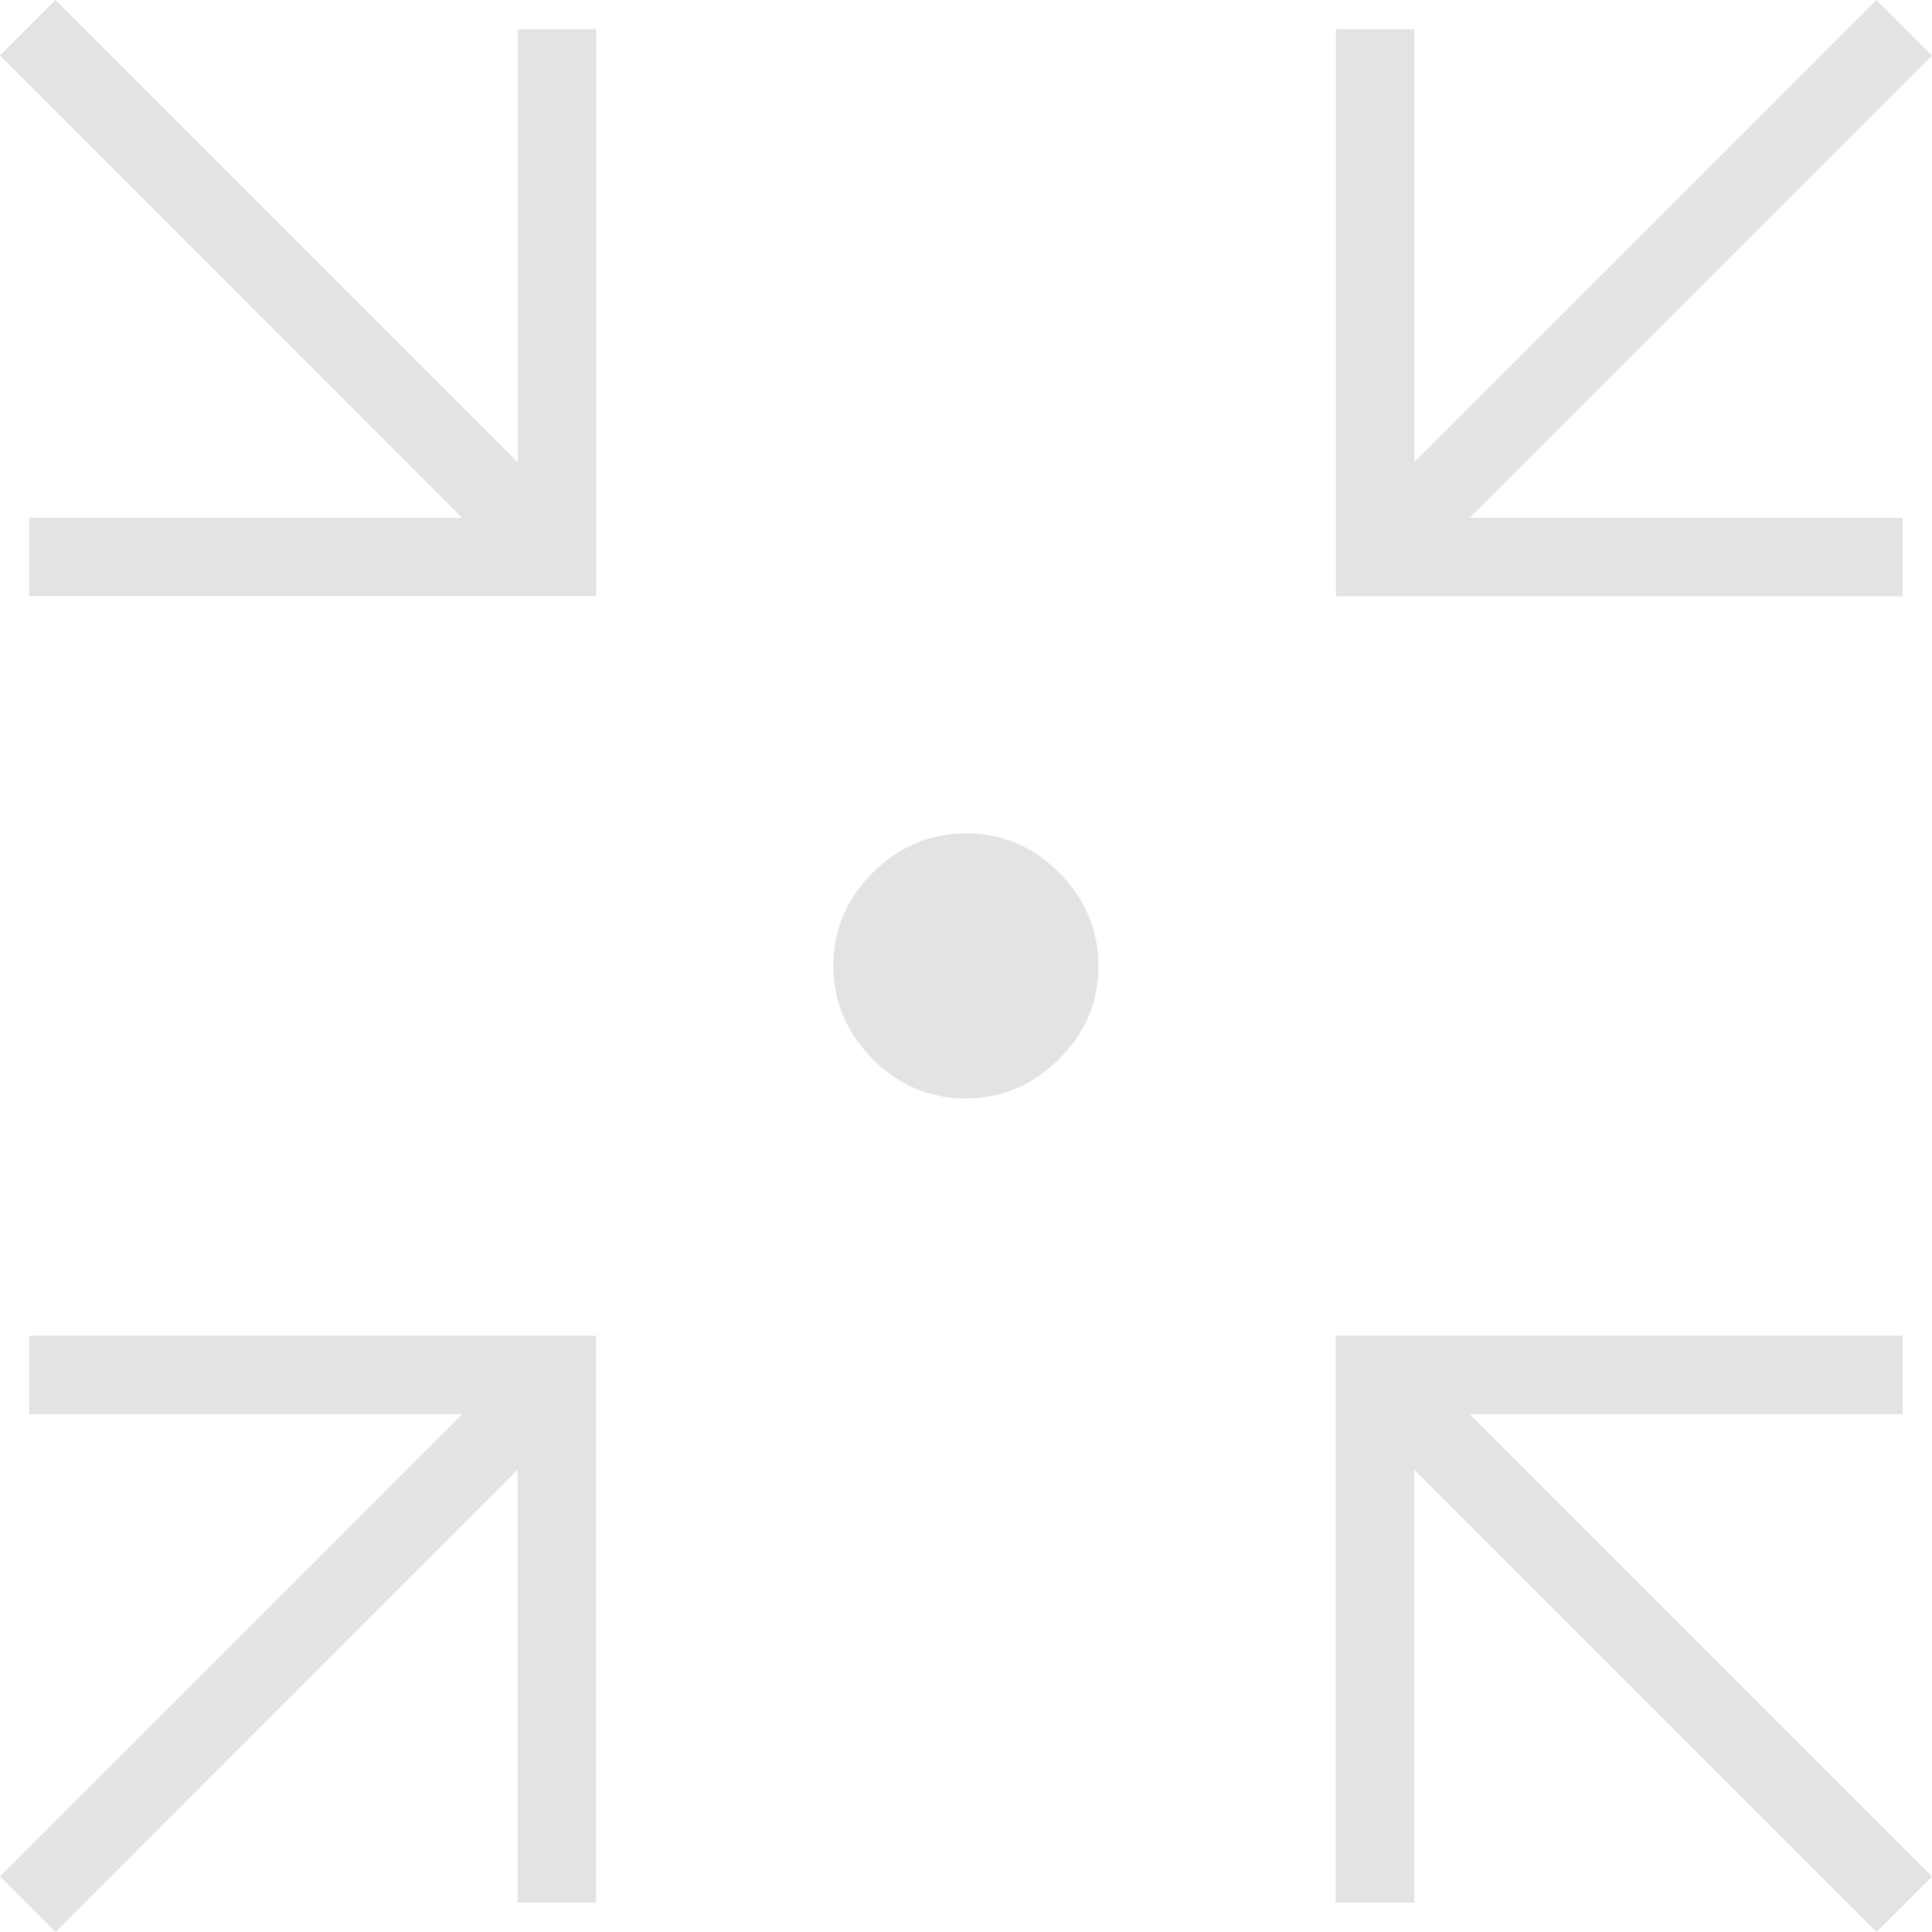<?xml version="1.0" encoding="UTF-8"?>
<svg id="Layer_2" data-name="Layer 2" xmlns="http://www.w3.org/2000/svg" viewBox="0 0 99.92 99.92">
  <defs>
    <style>
      .cls-1 {
        fill: #e3e3e3;
      }
    </style>
  </defs>
  <g id="Layer_1-2" data-name="Layer 1">
    <path class="cls-1" d="M2.87,99.92l-2.87-2.87,23.91-23.91H1.51v-4.06h29.32v29.32h-4.06v-22.39L2.87,99.92ZM97.05,99.92l-23.91-23.91v22.39h-4.06v-29.32h29.32v4.06h-22.39l23.91,23.91-2.87,2.87ZM1.51,30.84v-4.06h22.39L0,2.87,2.87,0l23.91,23.91V1.51h4.06v29.32H1.51ZM69.09,30.84V1.51h4.06v22.39L97.05,0l2.87,2.87-23.91,23.91h22.39v4.06h-29.32ZM49.94,56.81c-1.85,0-3.46-.68-4.81-2.04-1.35-1.36-2.03-2.97-2.03-4.83s.68-3.46,2.04-4.81c1.36-1.35,2.97-2.03,4.83-2.03s3.46.68,4.81,2.04c1.35,1.36,2.03,2.97,2.03,4.83s-.68,3.46-2.04,4.81c-1.36,1.35-2.97,2.03-4.83,2.03Z"/>
  </g>
</svg>